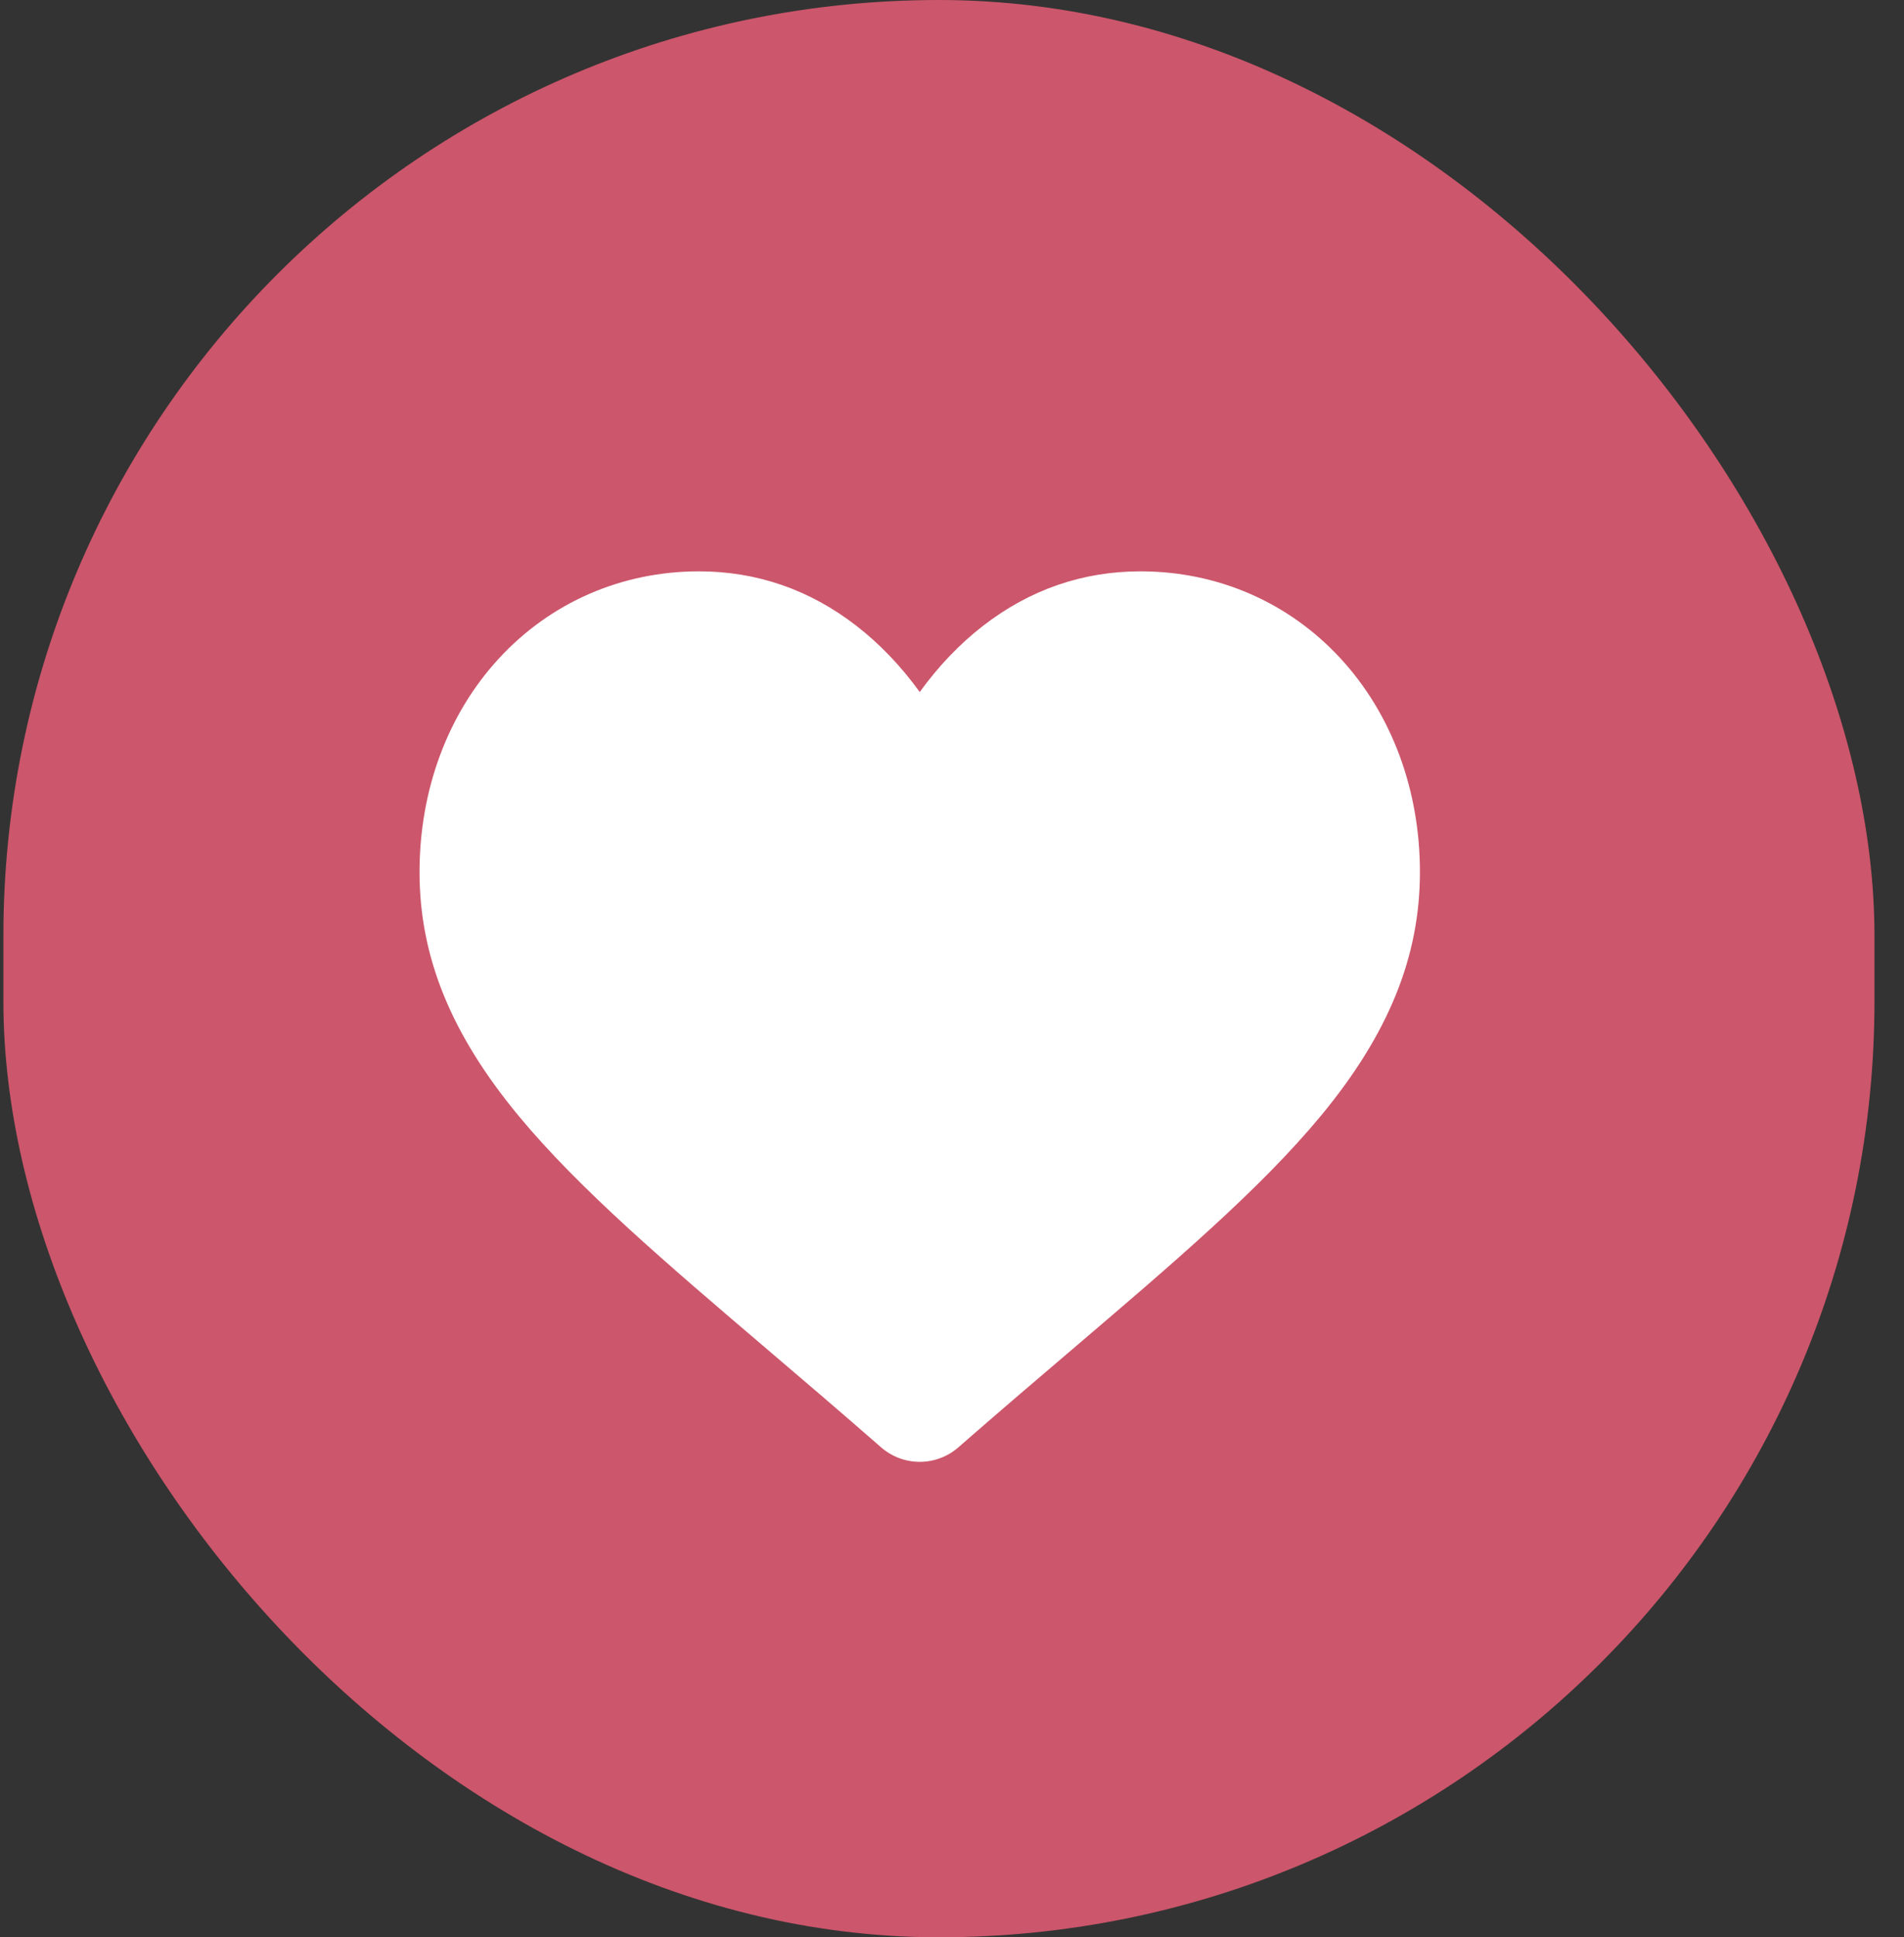 <svg width="59" height="60" viewBox="0 0 59 60" fill="none" xmlns="http://www.w3.org/2000/svg">
<rect x="0" y="0" width="59" height="60" fill="#333333" stroke="none"/>
<rect x="0.105" width="57.98" height="60" rx="28.99" fill="#CC566B"/>
<g clip-path="url(#clip0)">
<path d="M41.541 20.394C39.936 18.654 37.734 17.695 35.34 17.695C33.551 17.695 31.912 18.261 30.469 19.377C29.741 19.94 29.082 20.629 28.5 21.433C27.919 20.629 27.259 19.94 26.531 19.377C25.088 18.261 23.449 17.695 21.66 17.695C19.266 17.695 17.064 18.654 15.459 20.394C13.873 22.114 13 24.465 13 27.012C13 29.634 13.977 32.033 16.075 34.565C17.951 36.829 20.648 39.127 23.771 41.788C24.838 42.697 26.046 43.728 27.302 44.825C27.633 45.115 28.059 45.275 28.5 45.275C28.941 45.275 29.367 45.115 29.698 44.825C30.953 43.728 32.163 42.697 33.23 41.788C36.352 39.127 39.049 36.829 40.926 34.564C43.023 32.033 44 29.634 44 27.012C44 24.465 43.127 22.114 41.541 20.394Z" fill="white"/>
</g>
<defs>
<clipPath id="clip0">
<rect x="13" y="16" width="31" height="31" fill="white"/>
</clipPath>
</defs>
</svg>
